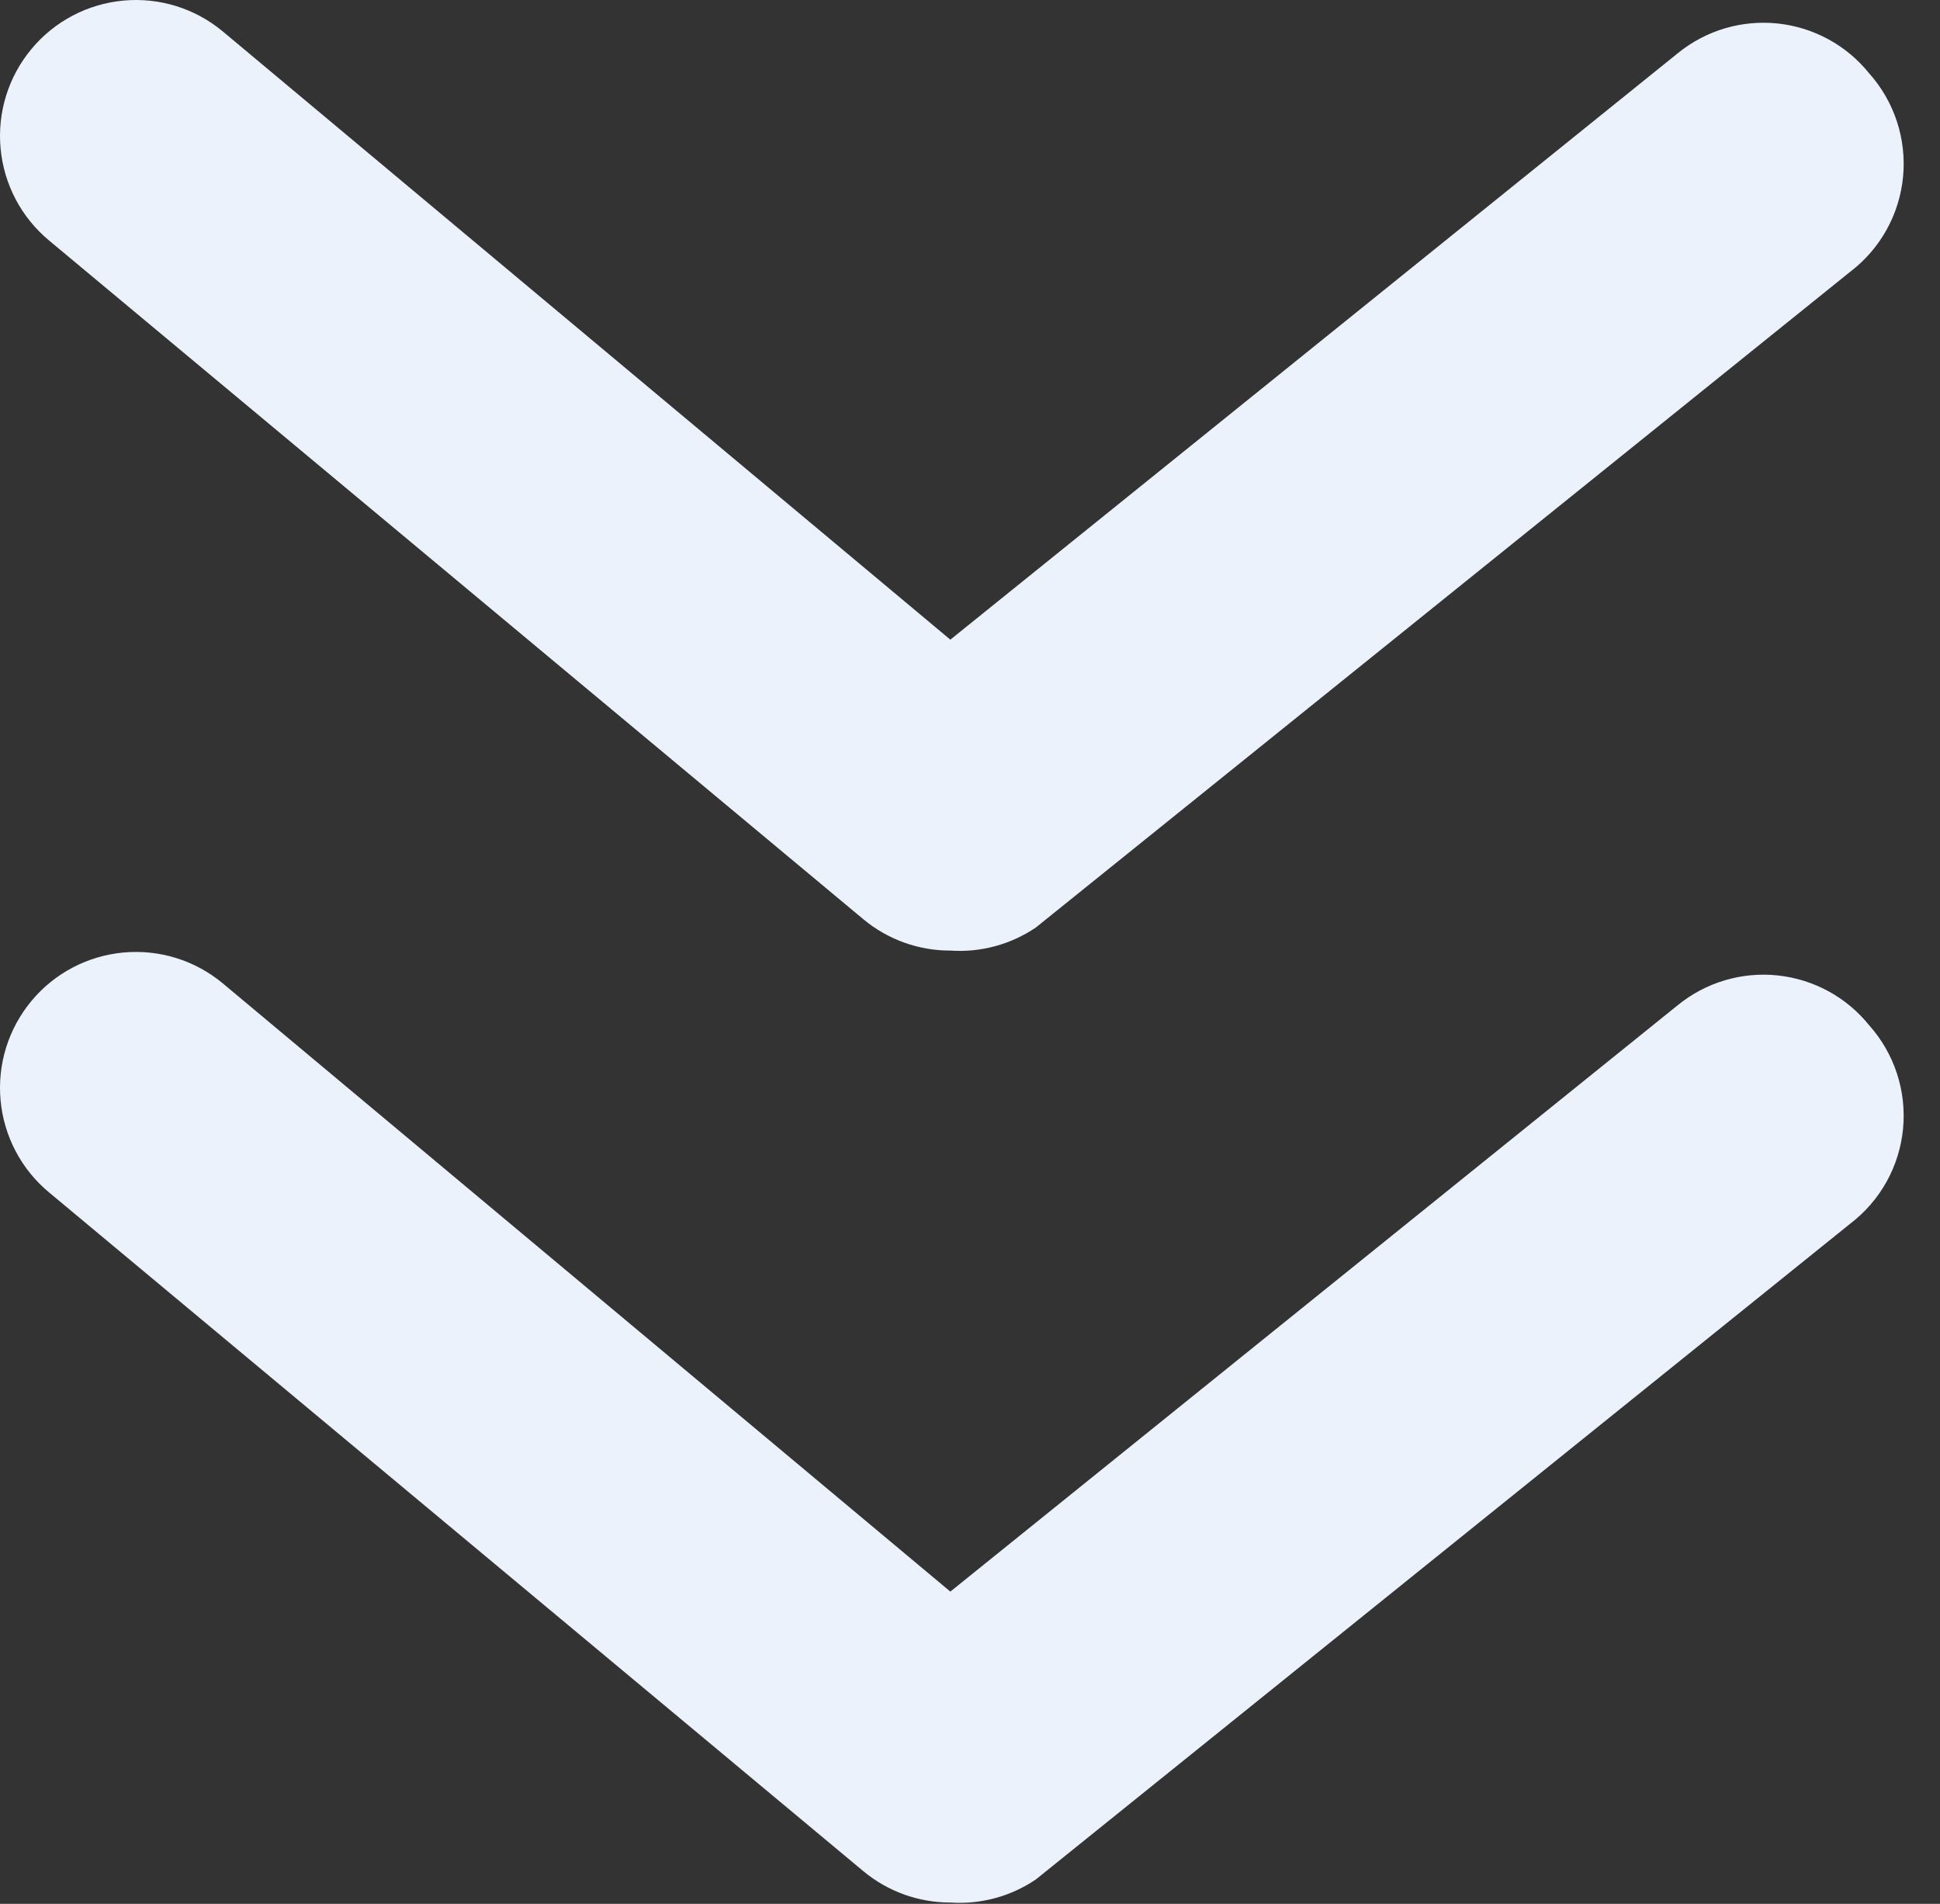 <svg width="53" height="52" viewBox="0 0 53 52" fill="none" xmlns="http://www.w3.org/2000/svg">
<rect x="0" y="0" width="53" height="52" fill="#333333" stroke="none"/>
<path d="M25.963 51.963C25.096 51.965 24.257 51.663 23.59 51.11L1.34 32.568C0.582 31.939 0.106 31.034 0.016 30.054C-0.075 29.073 0.228 28.097 0.858 27.34C1.487 26.582 2.392 26.106 3.372 26.016C4.353 25.925 5.329 26.228 6.086 26.858L25.963 43.471L45.84 27.451C46.219 27.143 46.655 26.913 47.124 26.774C47.592 26.635 48.084 26.59 48.57 26.642C49.056 26.694 49.526 26.841 49.955 27.075C50.384 27.309 50.762 27.626 51.068 28.007C51.408 28.388 51.665 28.836 51.824 29.321C51.983 29.806 52.039 30.319 51.991 30.828C51.942 31.336 51.789 31.829 51.541 32.275C51.293 32.721 50.955 33.111 50.549 33.421L28.299 51.333C27.613 51.798 26.79 52.02 25.963 51.963Z" fill="#EBF2FC"/>
<path d="M25.963 25.963C25.096 25.965 24.257 25.663 23.59 25.11L1.34 6.568C0.582 5.939 0.106 5.034 0.016 4.054C-0.075 3.073 0.228 2.097 0.858 1.34C1.487 0.582 2.392 0.106 3.372 0.016C4.353 -0.075 5.329 0.228 6.086 0.858L25.963 17.471L45.84 1.451C46.219 1.143 46.655 0.913 47.124 0.774C47.592 0.635 48.084 0.59 48.57 0.642C49.056 0.694 49.526 0.841 49.955 1.075C50.384 1.309 50.762 1.626 51.068 2.007C51.408 2.388 51.665 2.836 51.824 3.321C51.983 3.806 52.039 4.319 51.991 4.828C51.942 5.336 51.789 5.829 51.541 6.275C51.293 6.721 50.955 7.112 50.549 7.421L28.299 25.333C27.613 25.798 26.79 26.02 25.963 25.963Z" fill="#EBF2FC"/>
</svg>
